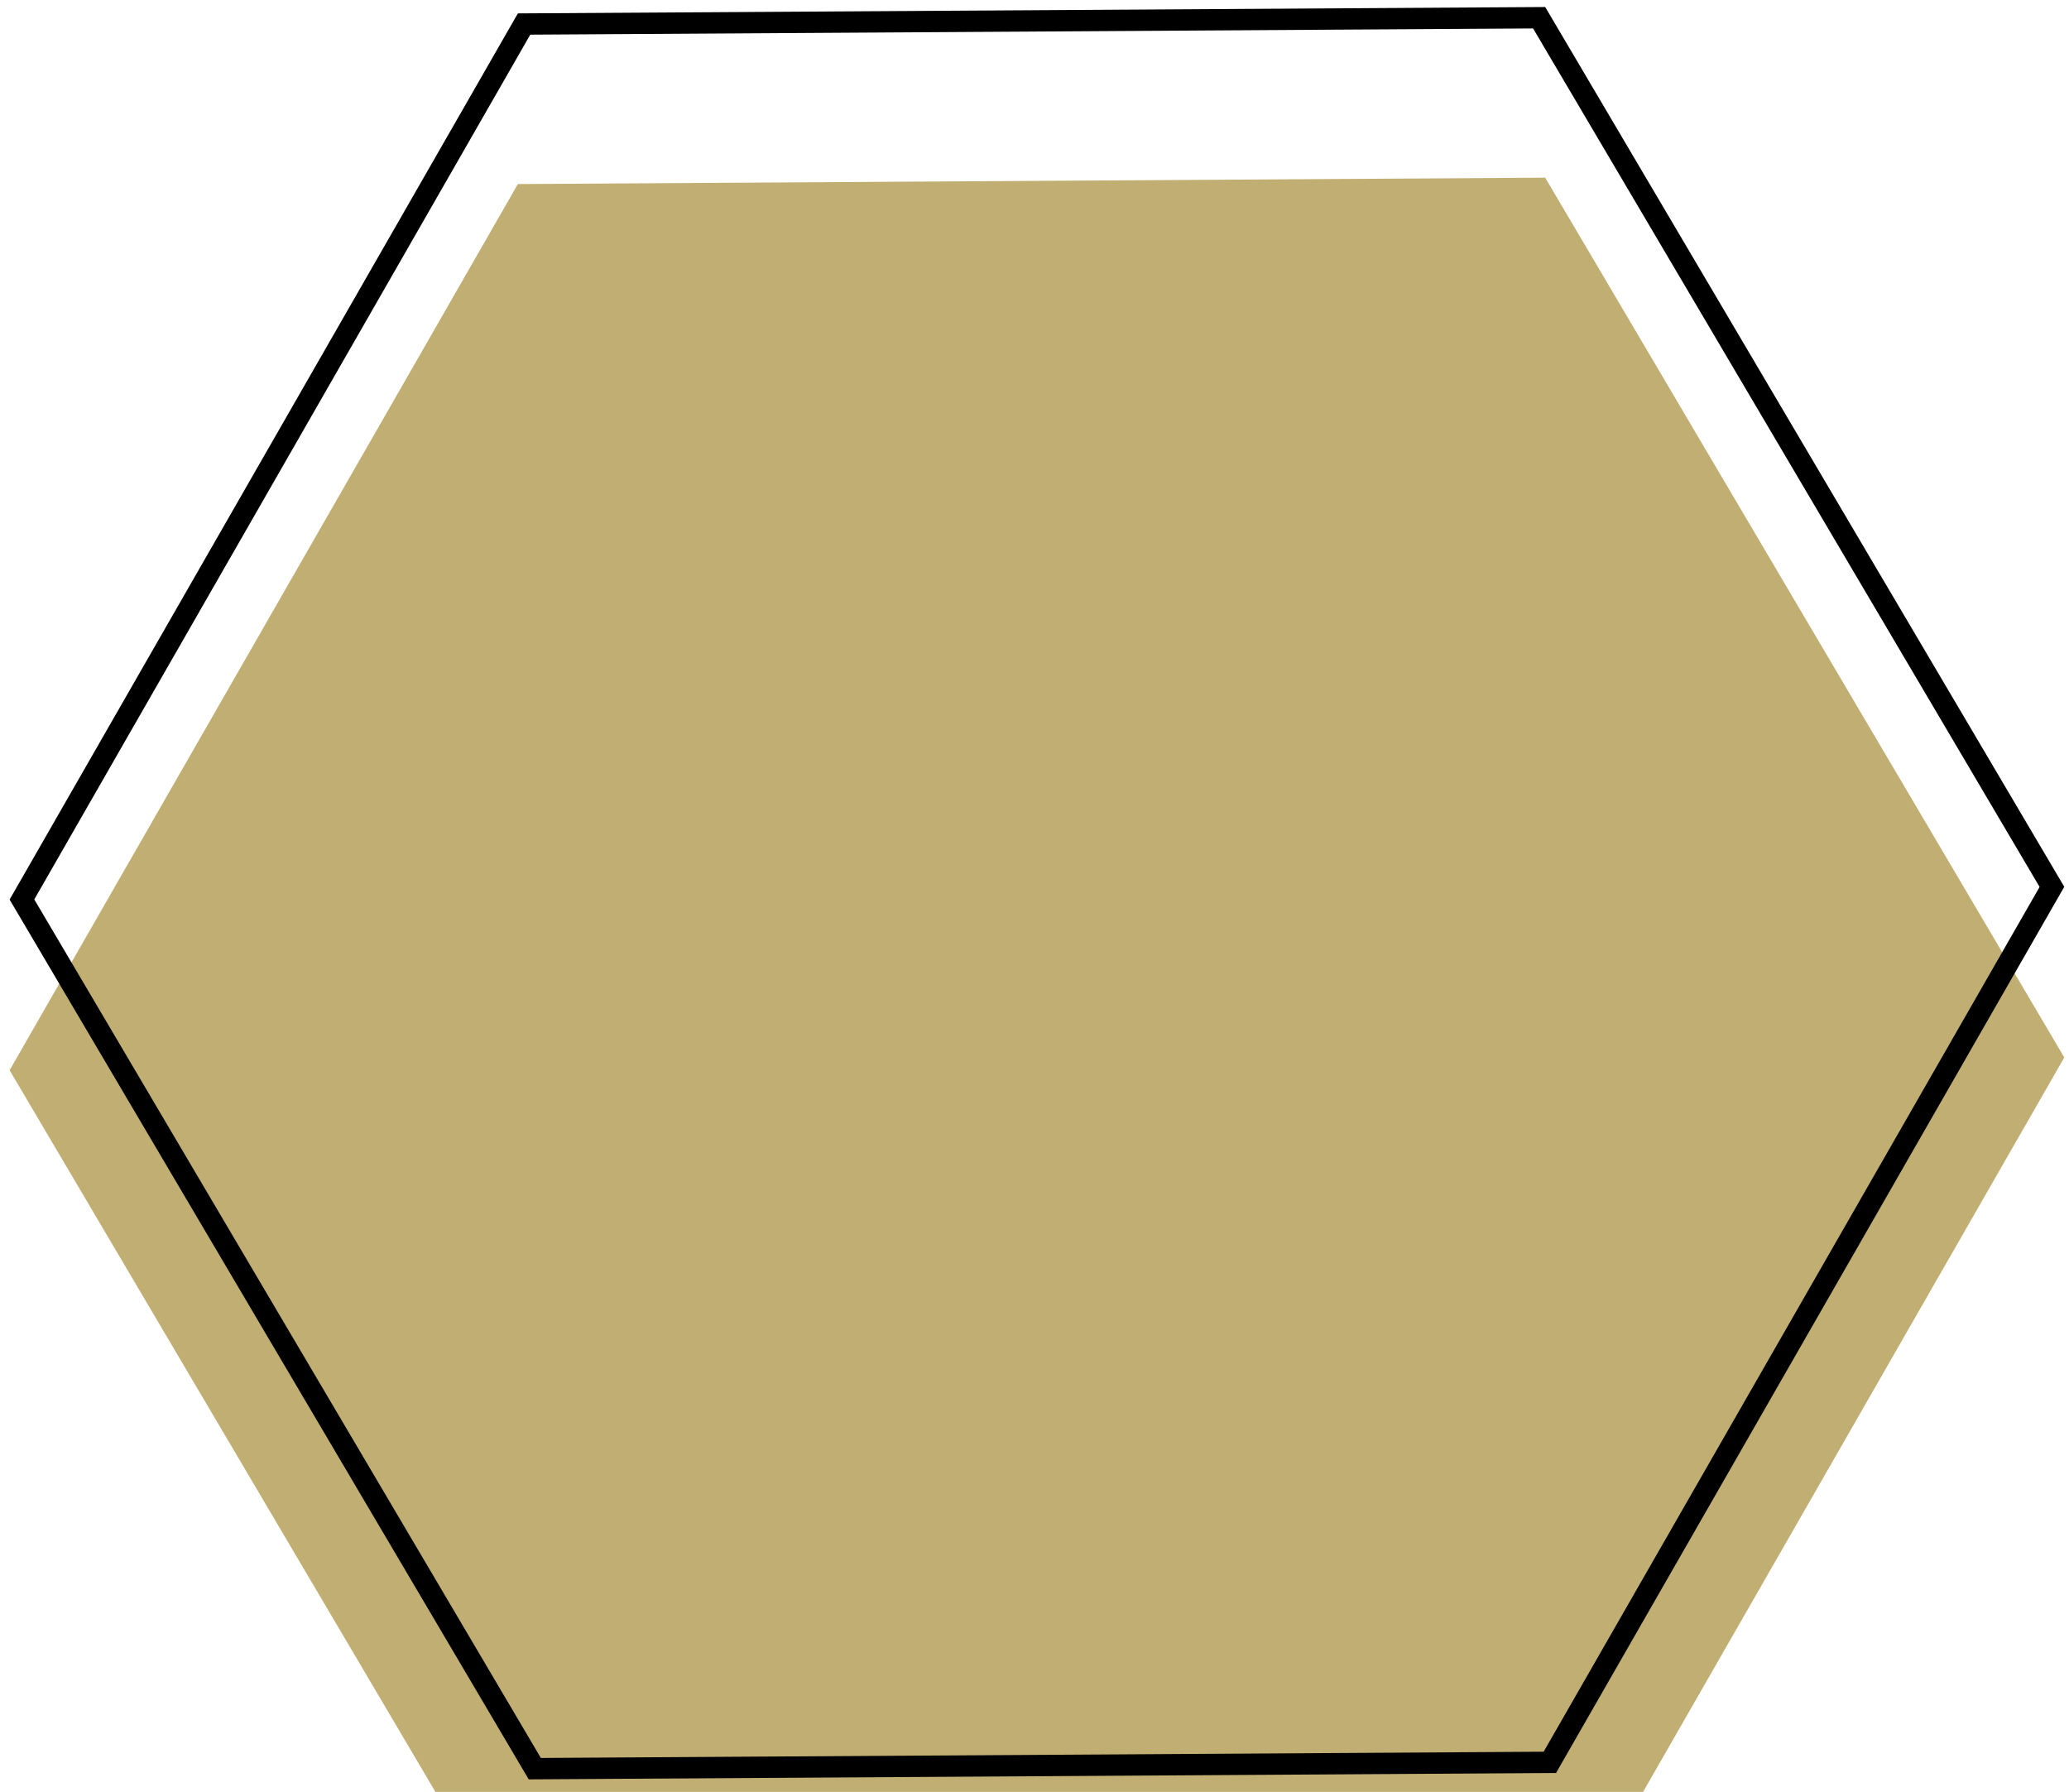 <svg width="97" height="84" viewBox="0 0 97 84" fill="none" xmlns="http://www.w3.org/2000/svg">
<g filter="url(#filter0_ii_214_229)">
<path d="M0.451 42.169L24.279 0.628L72.443 0.329L96.779 41.57L72.952 83.11L24.788 83.409L0.451 42.169Z" fill="#C1AE73"/>
</g>
<path d="M25.072 82.908L1.029 42.165L24.57 1.126L72.159 0.831L96.2 41.573L72.661 82.612L25.072 82.908Z" stroke="black"/>
<defs>
<filter id="filter0_ii_214_229" x="0.451" y="0.329" width="96.327" height="87.081" filterUnits="userSpaceOnUse" color-interpolation-filters="sRGB">
<feFlood flood-opacity="0" result="BackgroundImageFix"/>
<feBlend mode="normal" in="SourceGraphic" in2="BackgroundImageFix" result="shape"/>
<feColorMatrix in="SourceAlpha" type="matrix" values="0 0 0 0 0 0 0 0 0 0 0 0 0 0 0 0 0 0 127 0" result="hardAlpha"/>
<feOffset dy="4"/>
<feGaussianBlur stdDeviation="2"/>
<feComposite in2="hardAlpha" operator="arithmetic" k2="-1" k3="1"/>
<feColorMatrix type="matrix" values="0 0 0 0 0 0 0 0 0 0 0 0 0 0 0 0 0 0 0.25 0"/>
<feBlend mode="normal" in2="shape" result="effect1_innerShadow_214_229"/>
<feColorMatrix in="SourceAlpha" type="matrix" values="0 0 0 0 0 0 0 0 0 0 0 0 0 0 0 0 0 0 127 0" result="hardAlpha"/>
<feOffset dy="4"/>
<feGaussianBlur stdDeviation="2"/>
<feComposite in2="hardAlpha" operator="arithmetic" k2="-1" k3="1"/>
<feColorMatrix type="matrix" values="0 0 0 0 0 0 0 0 0 0 0 0 0 0 0 0 0 0 0.25 0"/>
<feBlend mode="normal" in2="effect1_innerShadow_214_229" result="effect2_innerShadow_214_229"/>
</filter>
</defs>
</svg>
